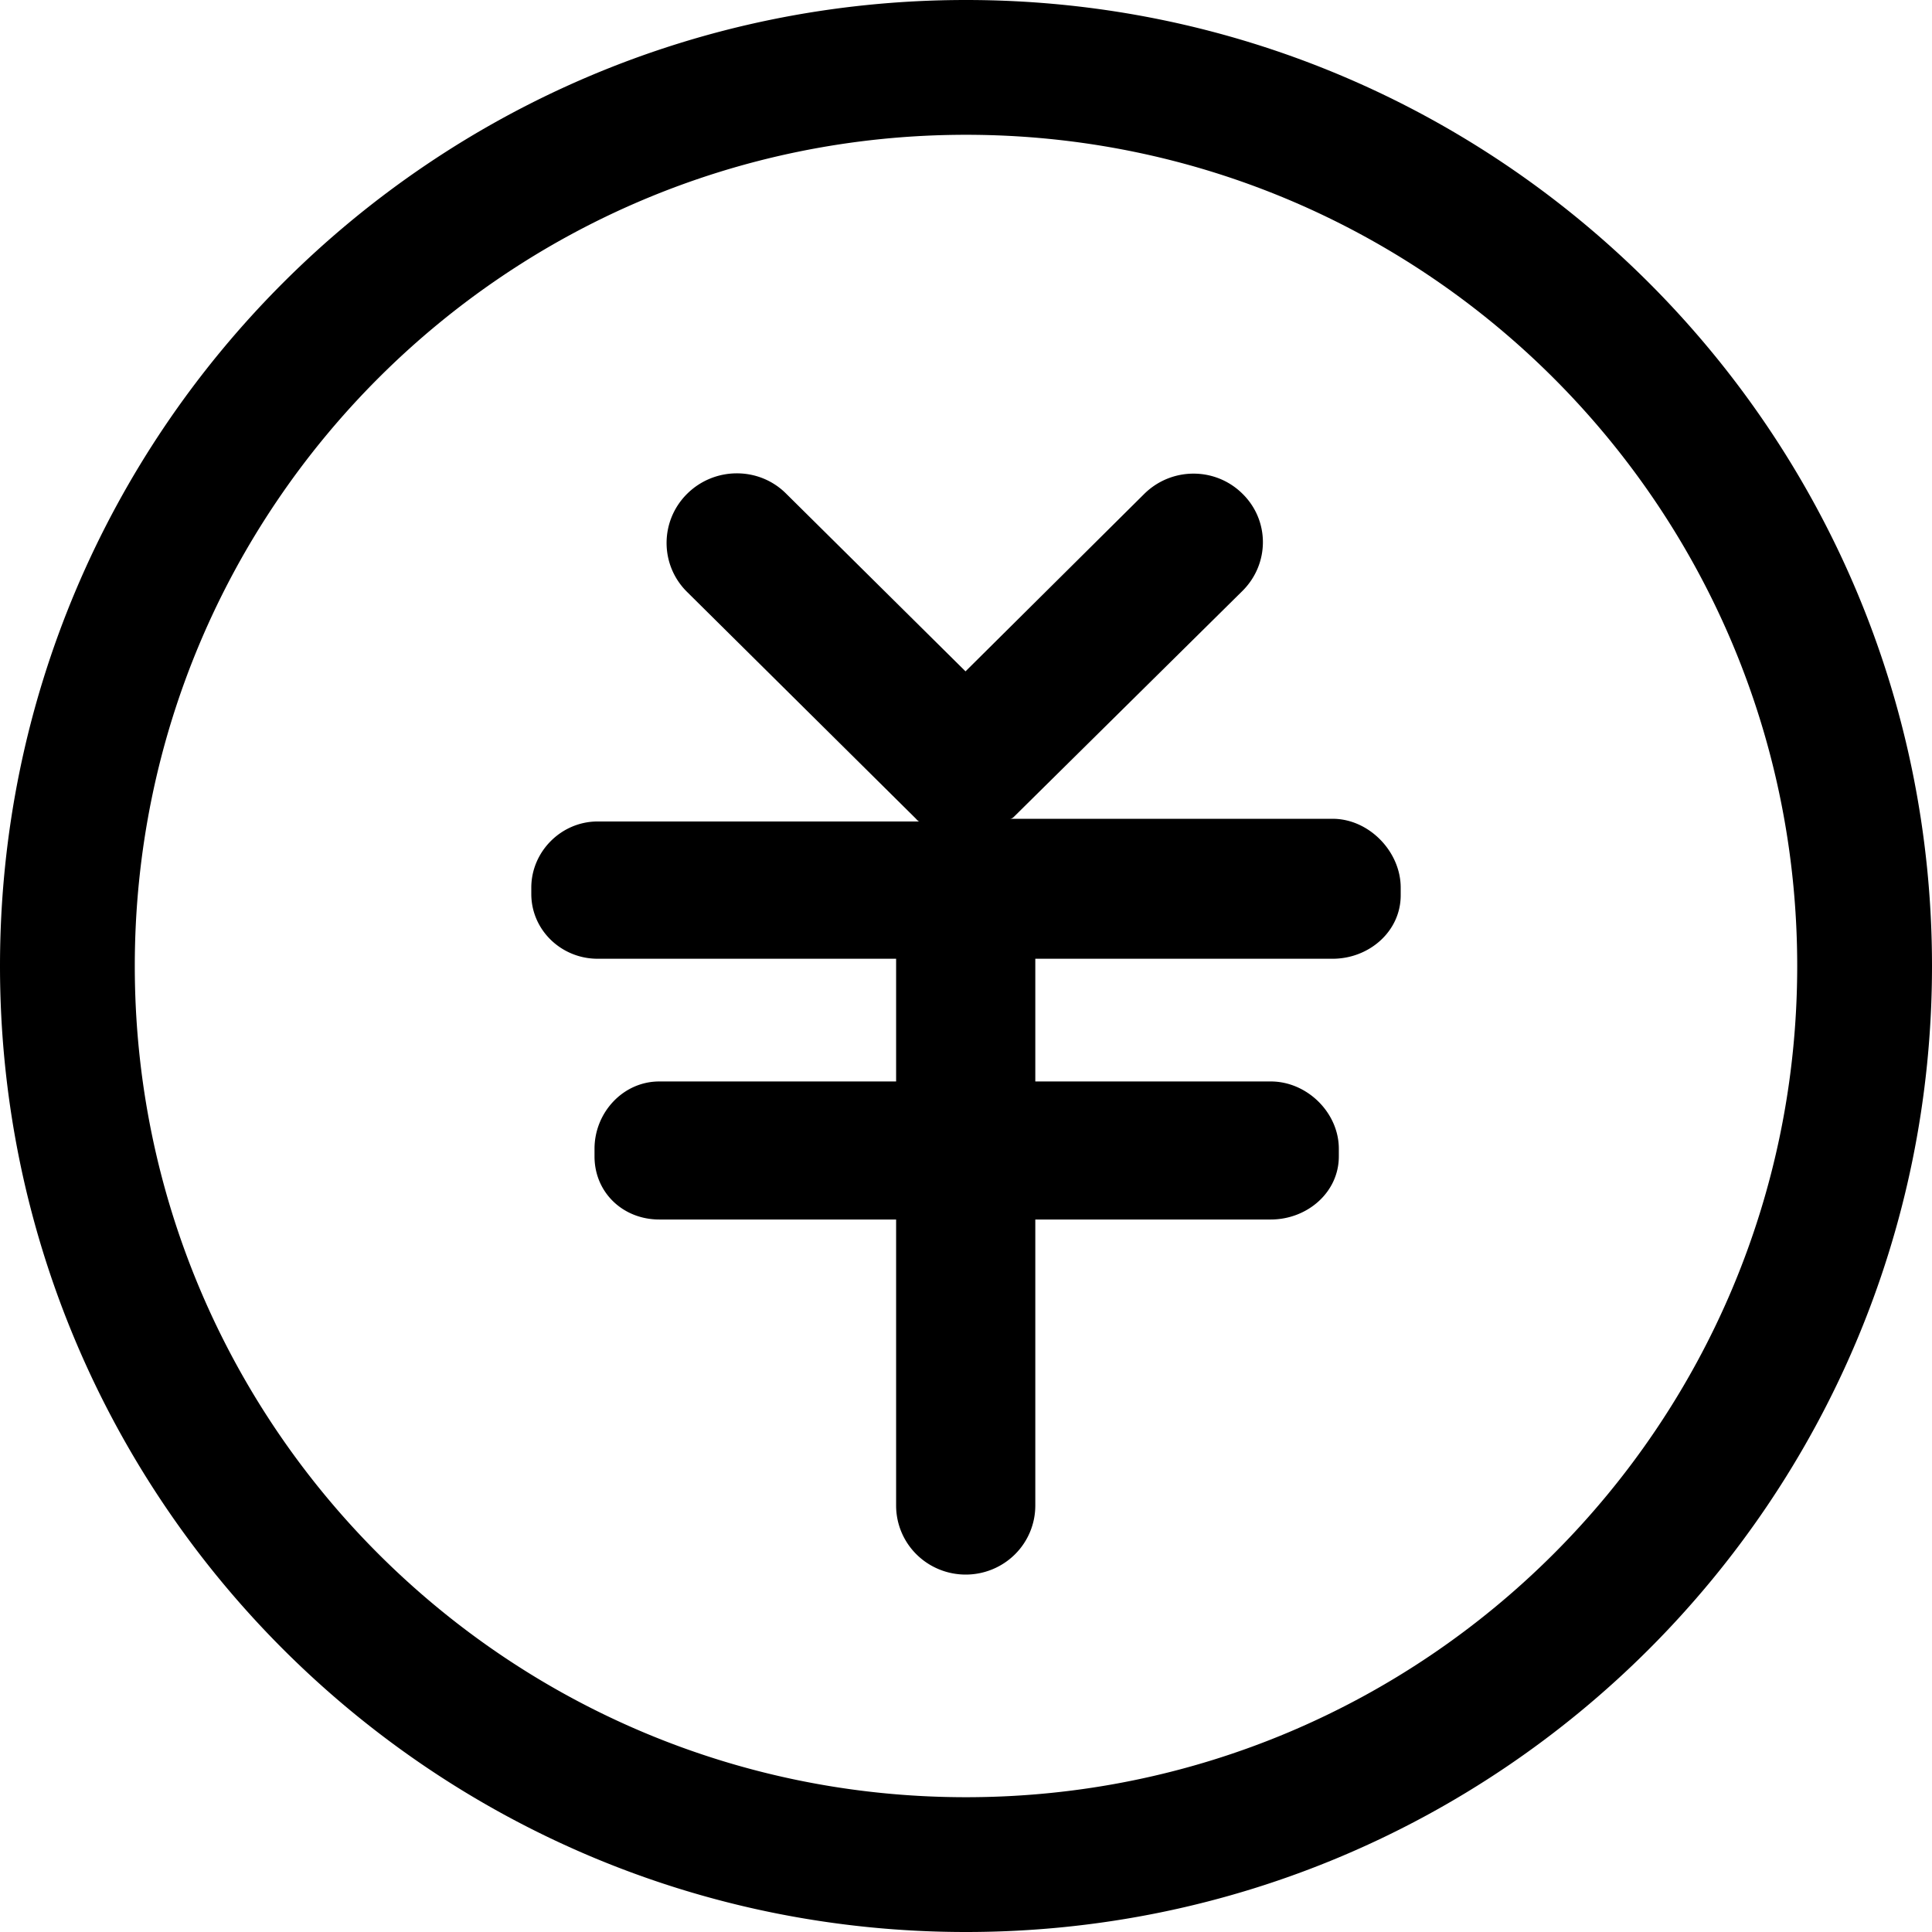 <svg width="64" height="64" viewBox="0 0 1000 1000" xmlns="http://www.w3.org/2000/svg"><path d="M500 0c276.142 0 500 223.858 500 500s-223.858 500-500 500S0 776.142 0 500 223.858 0 500 0zm0 69.767C262.39 69.767 69.767 262.39 69.767 500c0 237.61 192.622 430.233 430.233 430.233 237.61 0 430.233-192.622 430.233-430.233C930.233 262.39 737.61 69.767 500 69.767zM355.651 255.595c14.11-13.993 37.029-14.193 51.138-.2l92.964 92.095 92.456-91.795c14.11-13.993 36.827-14.093 50.932-.1 14.114 13.893 14.014 36.323-.096 50.316L524.766 422.812c-.7.694-1.4.989-2.104.989l167.112.004c18.811 0 35.226 16.969 35.226 35.624v3.974c0 18.755-16.415 32.844-35.226 32.844H535.87v63.514h121.878c18.816 0 35.226 16.175 35.226 34.83v3.97c0 18.66-16.41 32.653-35.226 32.653H535.871v148.062a35.556 35.556 0 01-10.545 25.266c-6.757 6.7-15.922 10.458-25.477 10.458s-18.72-3.757-25.477-10.458a35.556 35.556 0 01-10.545-25.266V631.214H341.245c-18.812 0-33.525-13.993-33.525-32.649v-3.973c0-18.656 14.713-34.83 33.525-34.83h122.582v-63.515H309.325c-18.816 0-34.325-14.882-34.325-33.538v-3.28c0-18.655 15.51-34.236 34.325-34.236h166.609c-.7 0-1.4-.993-2.104-1.687L355.556 306.31c-14.11-13.998-14.01-36.722.095-50.715z"/></svg>